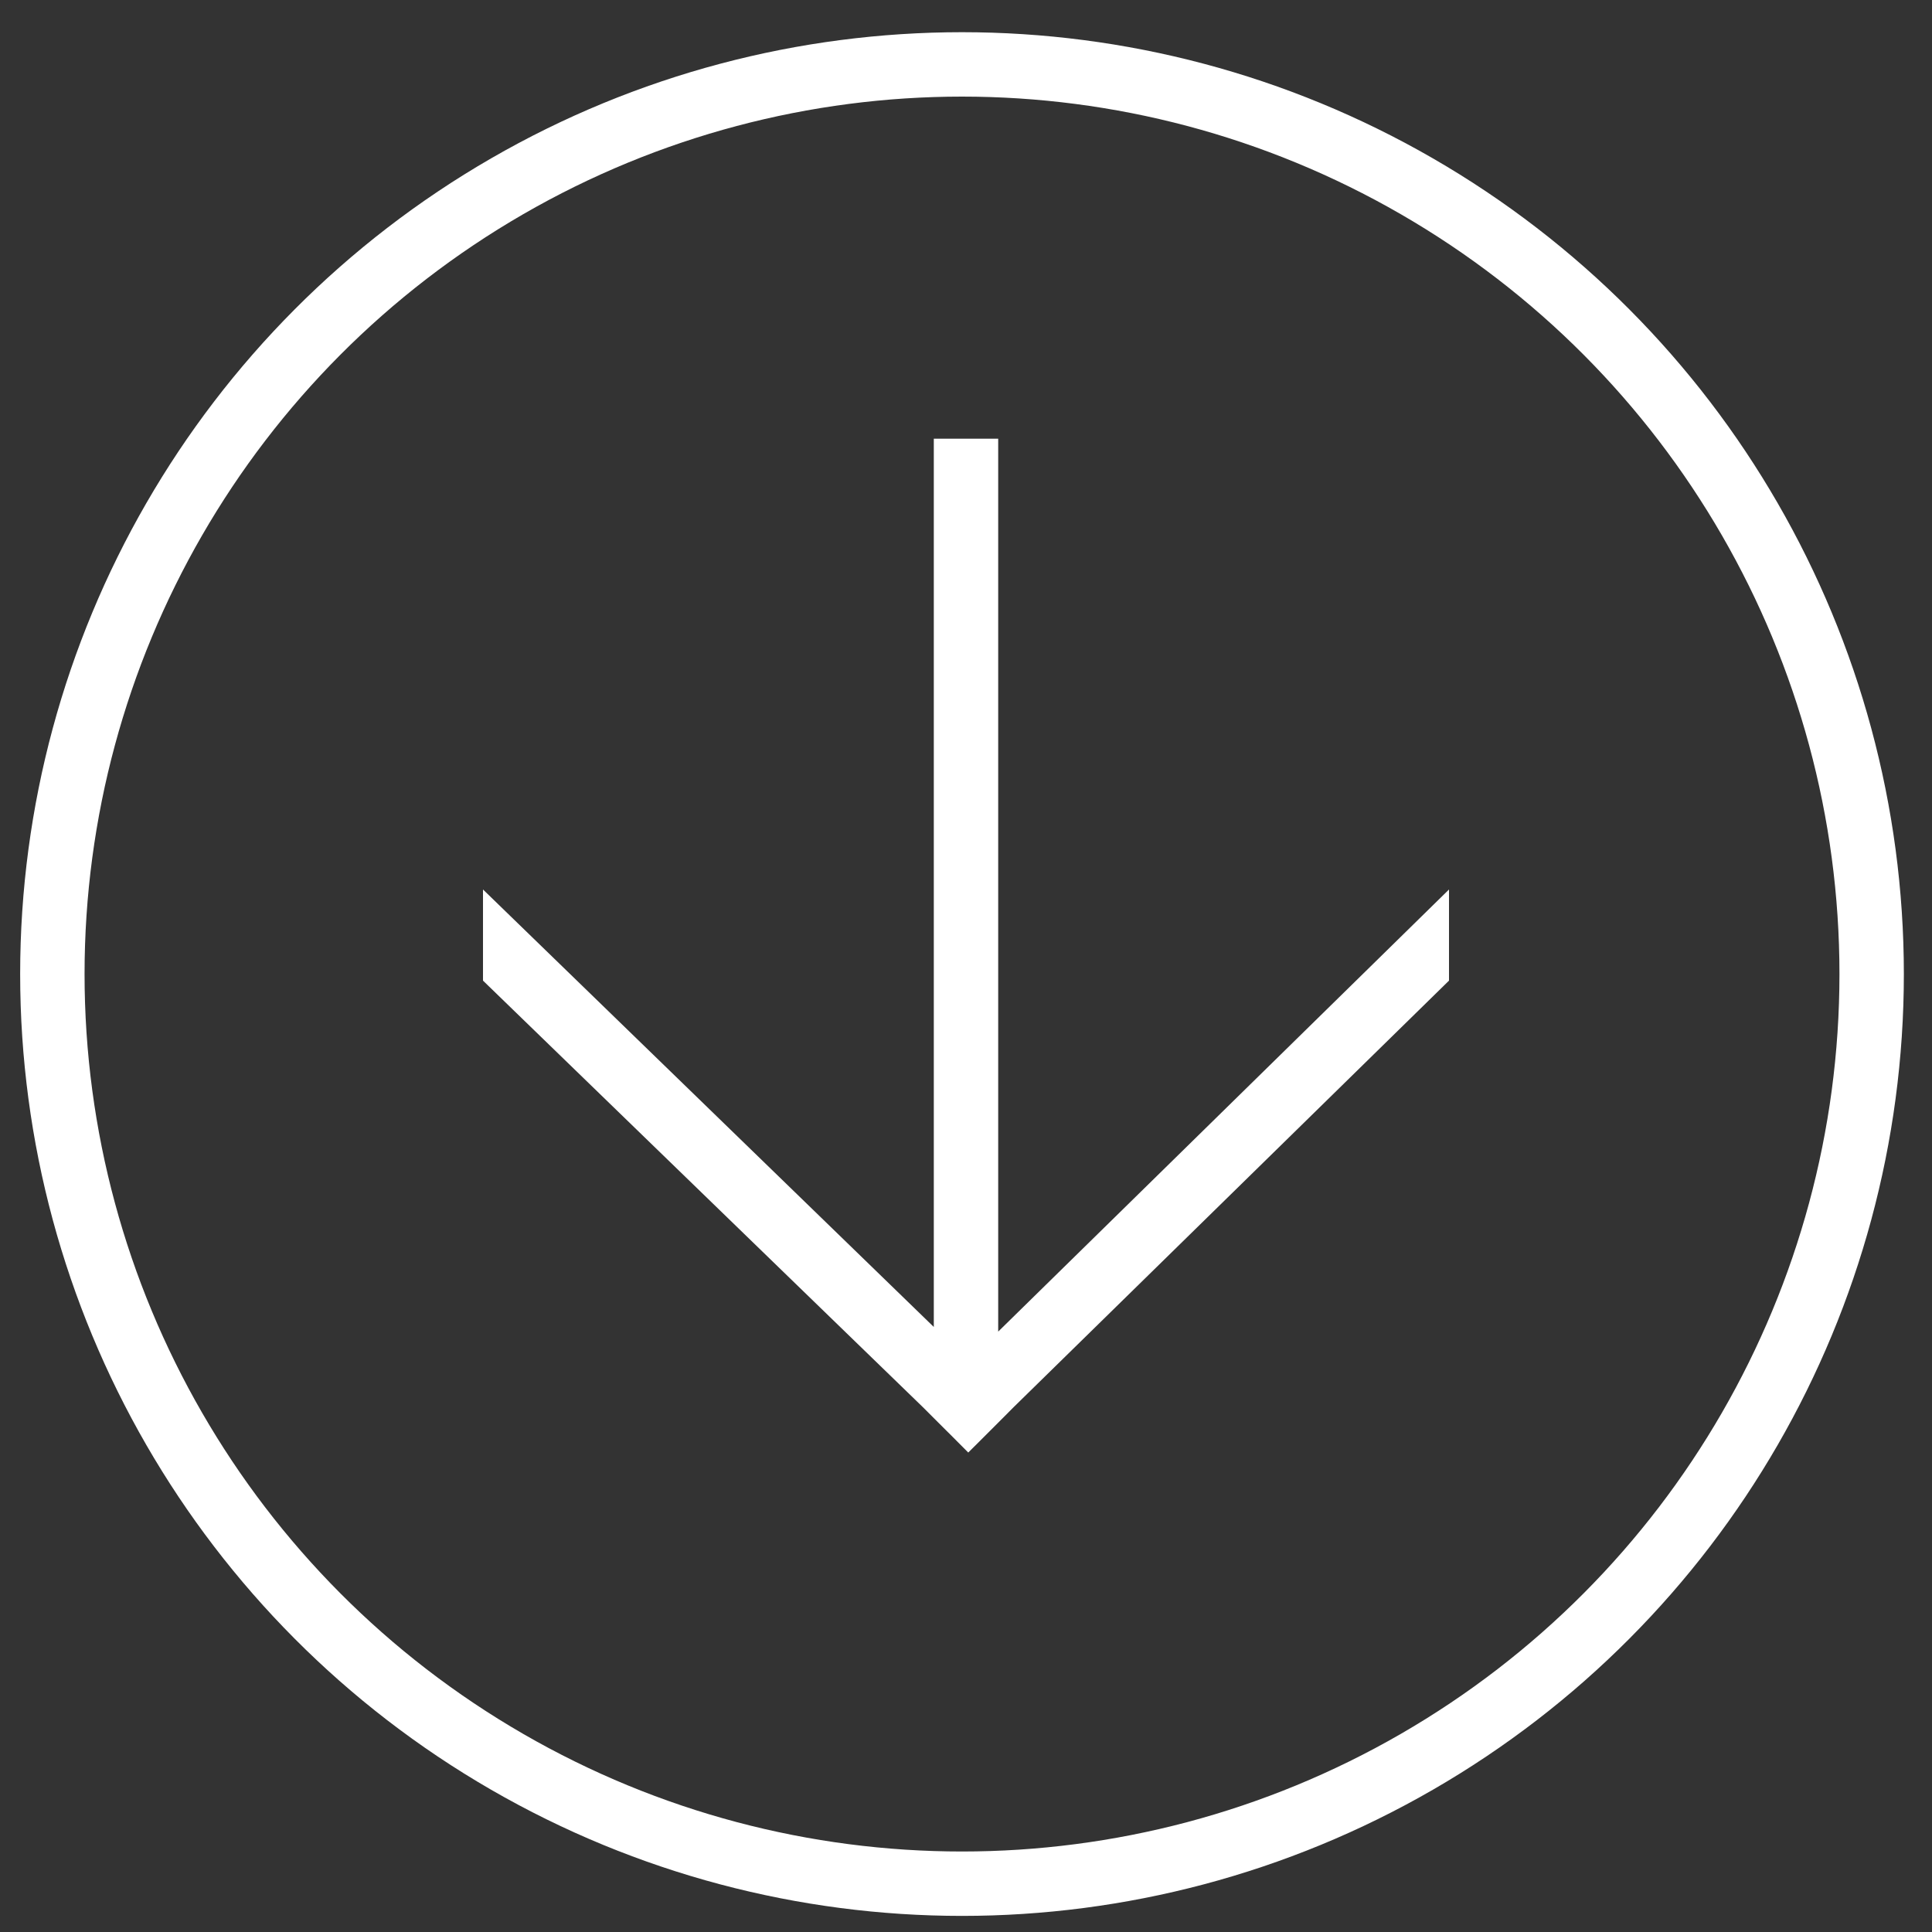<?xml version="1.0" encoding="utf-8"?>
<!-- Generator: Adobe Illustrator 16.0.0, SVG Export Plug-In . SVG Version: 6.00 Build 0)  -->
<!DOCTYPE svg PUBLIC "-//W3C//DTD SVG 1.1//EN" "http://www.w3.org/Graphics/SVG/1.1/DTD/svg11.dtd">
<svg version="1.1" id="Layer_1" xmlns="http://www.w3.org/2000/svg" xmlns:xlink="http://www.w3.org/1999/xlink" x="0px" y="0px"
	 width="30px" height="30px" viewBox="0 0 30 30" enable-background="new 0 0 30 30" xml:space="preserve">
<rect x="0" y="0" width="30" height="30" fill="#333333" stroke="none"/>
<polygon fill="#FFFFFF" points="7.5,13.812 7.5,15.227 14.328,21.848 14.5,22.02 14.793,22.312 15.035,22.555 15.279,22.312 
	15.5,22.091 15.742,21.848 22.5,15.227 22.5,13.812 15.5,20.677 15.5,6.812 14.5,6.812 14.5,20.605 "/>
<circle fill="none" stroke="#FFFFFF" stroke-miterlimit="10" cx="14.938" cy="15.125" r="14.125"/>
</svg>

